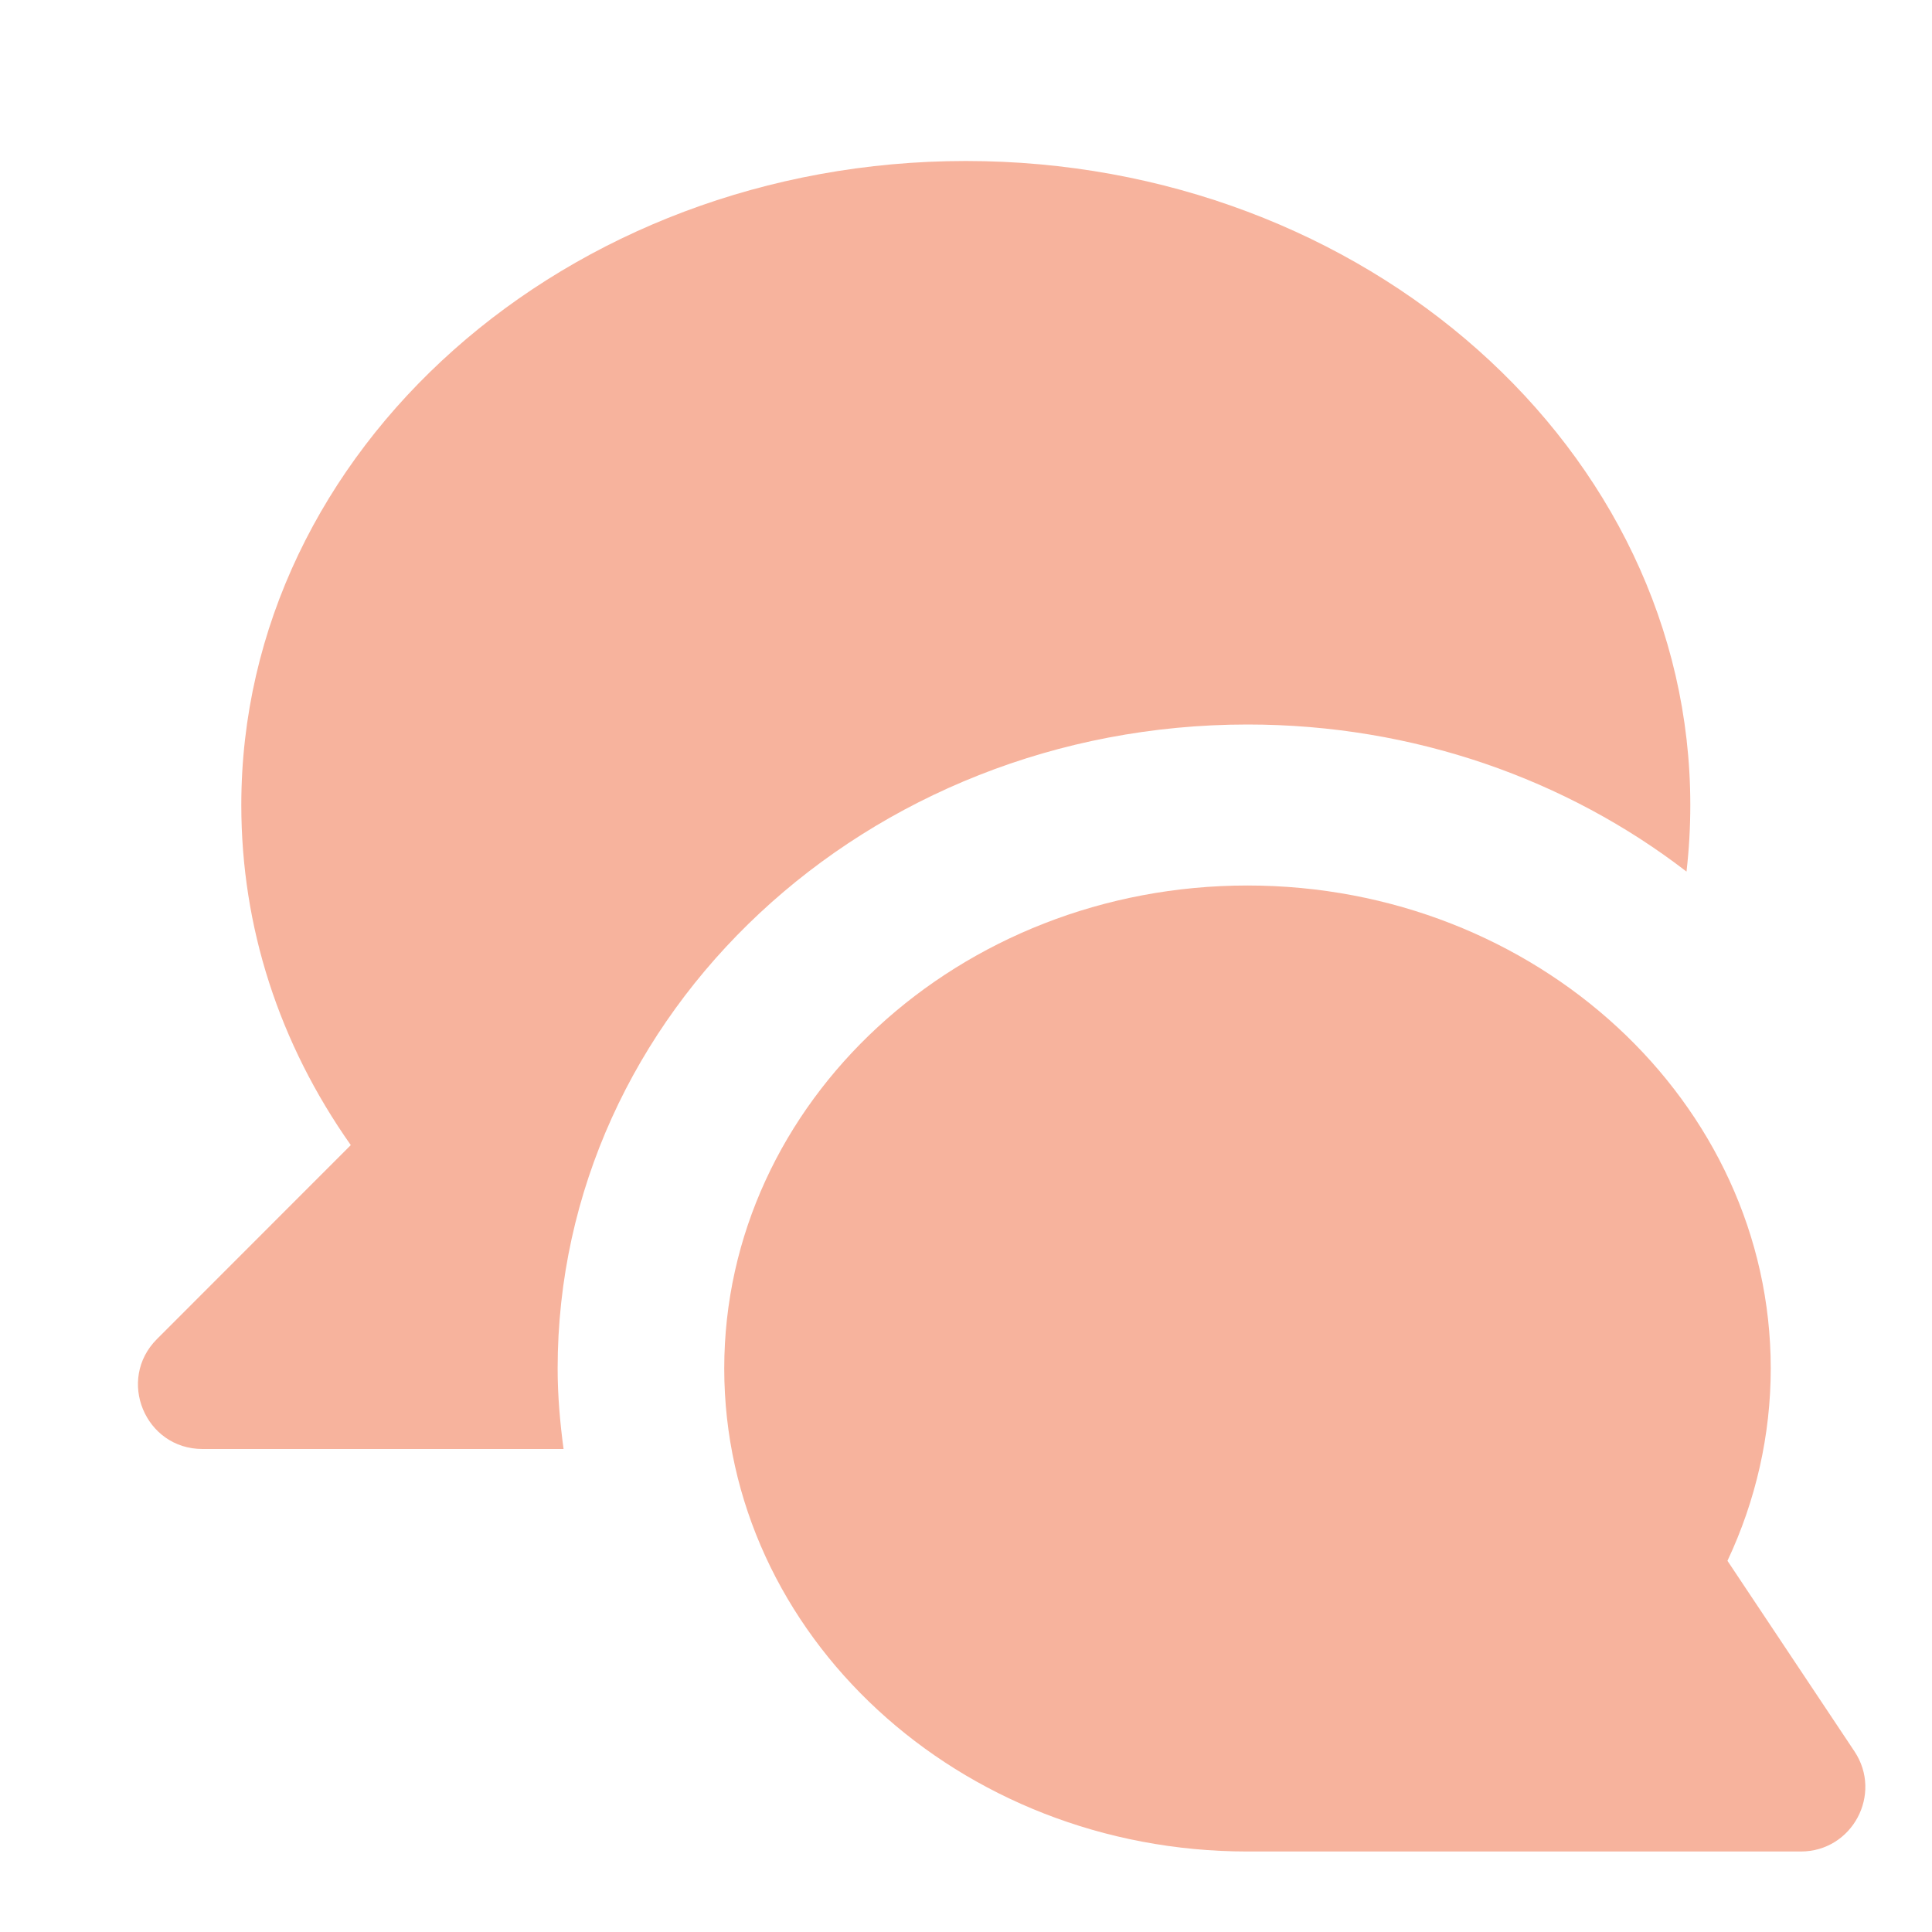 <svg width="30" height="30" viewBox="0 0 30 30" fill="none" xmlns="http://www.w3.org/2000/svg">
<g id="ic_chat_filled">
<g id="Vector">
<path d="M8.751 22.5C8.696 22.09 8.659 21.675 8.659 21.25C8.659 15.727 13.455 11.25 19.372 11.25C21.961 11.25 24.335 12.107 26.188 13.534C26.227 13.194 26.247 12.849 26.247 12.5C26.247 6.986 21.2 2.5 14.998 2.5C8.795 2.5 3.747 6.986 3.747 12.5C3.747 14.394 4.332 16.199 5.447 17.781L2.437 20.793C1.807 21.423 2.253 22.5 3.144 22.5H8.751Z" fill="#F7B39D"/>
<path d="M26.824 24.236C27.266 23.297 27.496 22.279 27.496 21.25C27.496 17.114 23.851 13.75 19.371 13.75C14.891 13.75 11.246 17.114 11.246 21.25C11.246 25.386 14.891 28.75 19.371 28.75H27.963C28.762 28.75 29.238 27.86 28.796 27.195L26.824 24.236Z" fill="#F7B39D"/>
</g>
</g>
</svg>
